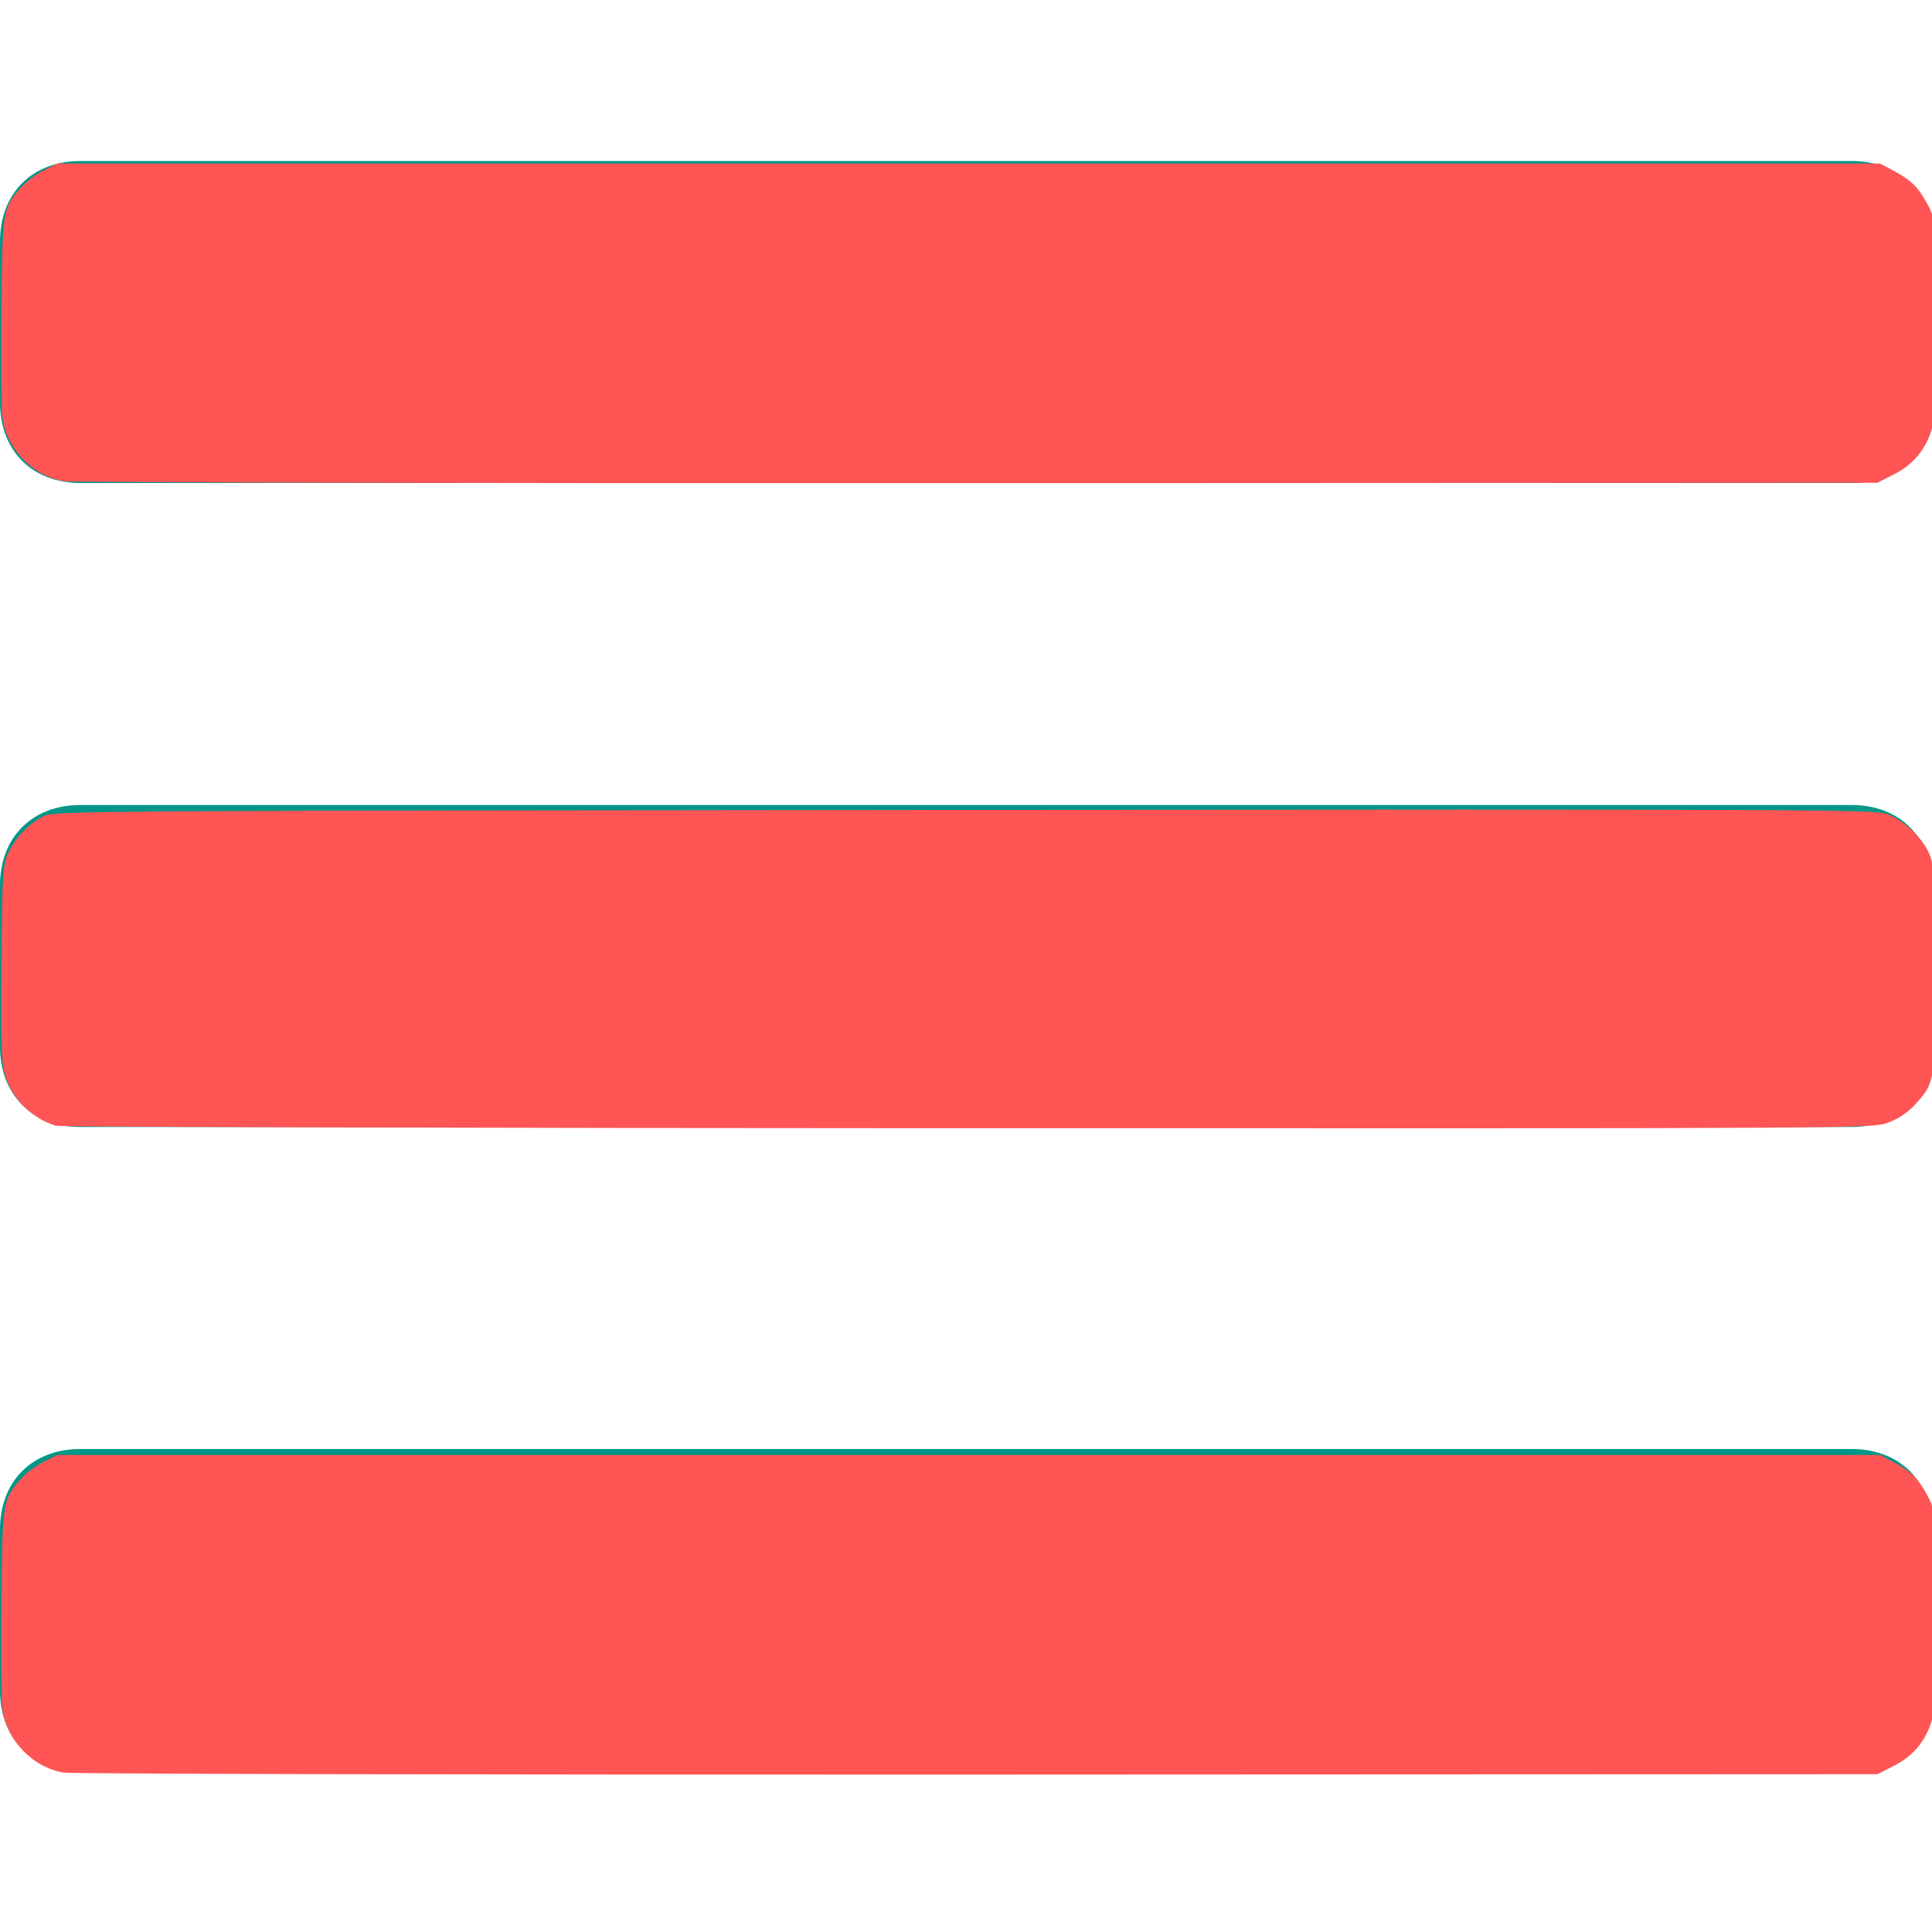<?xml version="1.0" encoding="UTF-8" standalone="no"?>
<svg
   xmlns:dc="http://purl.org/dc/elements/1.1/"
   xmlns:cc="http://creativecommons.org/ns#"
   xmlns:rdf="http://www.w3.org/1999/02/22-rdf-syntax-ns#"
   xmlns:svg="http://www.w3.org/2000/svg"
   xmlns="http://www.w3.org/2000/svg"
   xmlns:sodipodi="http://sodipodi.sourceforge.net/DTD/sodipodi-0.dtd"
   xmlns:inkscape="http://www.inkscape.org/namespaces/inkscape"
   version="1.1"
   viewBox="0 0 24 24"
   enable-background="new 0 0 24 24"
   width="512px"
   height="512px"
   class=""
   id="svg12"
   sodipodi:docname="menu.svg"
   inkscape:version="0.92.2 5c3e80d, 2017-08-06">
  <defs
     id="defs16" />
  <sodipodi:namedview
     pagecolor="#ffffff"
     bordercolor="#666666"
     borderopacity="1"
     objecttolerance="10"
     gridtolerance="10"
     guidetolerance="10"
     inkscape:pageopacity="0"
     inkscape:pageshadow="2"
     inkscape:window-width="1920"
     inkscape:window-height="1028"
     id="namedview14"
     showgrid="false"
     inkscape:zoom="1.3037281"
     inkscape:cx="293.84706"
     inkscape:cy="76.897909"
     inkscape:window-x="0"
     inkscape:window-y="24"
     inkscape:window-maximized="1"
     inkscape:current-layer="svg12" />
  <g
     id="g10">
    <g
       id="g8">
      <path
         d="M24,3c0-0.6-0.4-1-1-1H1C0.4,2,0,2.4,0,3v2c0,0.6,0.4,1,1,1h22c0.6,0,1-0.4,1-1V3z"
         data-original="#000000"
         class="active-path"
         data-old_color="#000000"
         fill="#009688"
         id="path2" />
      <path
         d="M24,11c0-0.6-0.4-1-1-1H1c-0.6,0-1,0.4-1,1v2c0,0.6,0.4,1,1,1h22c0.6,0,1-0.4,1-1V11z"
         data-original="#000000"
         class="active-path"
         data-old_color="#000000"
         fill="#009688"
         id="path4" />
      <path
         d="M24,19c0-0.6-0.4-1-1-1H1c-0.6,0-1,0.4-1,1v2c0,0.6,0.4,1,1,1h22c0.6,0,1-0.4,1-1V19z"
         data-original="#000000"
         class="active-path"
         data-old_color="#000000"
         fill="#009688"
         id="path6" />
    </g>
  </g>
  <path
     style="fill:#ff5555;stroke-width:0.767"
     d="M 16.812,468.508 C 8.497,467.105 1.642,459.869 0.598,451.395 0.331,449.226 0.225,436.579 0.362,423.29 0.635,396.785 0.699,396.387 5.51,390.907 c 1.323,-1.507 4.042,-3.553 6.04,-4.546 l 3.634,-1.806 H 256.032 496.88 l 3.835,2.033 c 4.498,2.385 6.449,4.371 8.926,9.089 1.78,3.39 1.817,3.897 2.052,28.218 0.159,16.377 -0.054,26.183 -0.628,28.948 -1.299,6.256 -4.834,10.983 -10.296,13.768 l -4.548,2.318 -237.834,0.106 c -130.809,0.058 -239.518,-0.178 -241.576,-0.526 z"
     id="path48"
     inkscape:connector-curvature="0"
     transform="scale(0.047)" />
  <path
     style="fill:#ff5555;stroke-width:0.767"
     d="M 14.796,297.547 C 8.347,295.585 3.199,290.452 1.37,284.16 0.34,280.617 0.186,275.983 0.381,254.406 0.598,230.337 0.705,228.646 2.218,225.396 c 1.876,-4.029 5.525,-7.798 9.432,-9.744 2.642,-1.316 13.628,-1.387 243.231,-1.586 223.473,-0.193 240.705,-0.117 243.871,1.078 4.673,1.764 9.643,6.545 11.318,10.888 1.238,3.207 1.383,6.399 1.383,30.429 0,29.898 0.05,29.568 -5.354,35.549 -1.81,2.003 -4.318,3.681 -7.007,4.687 -4.186,1.566 -4.317,1.567 -243.281,1.501 -131.501,-0.036 -239.958,-0.329 -241.016,-0.651 z"
     id="path50"
     inkscape:connector-curvature="0"
     transform="scale(0.047)" />
  <path
     style="fill:#ff5555;stroke-width:0.767"
     d="M 16.812,127.179 C 8.497,125.776 1.642,118.541 0.598,110.067 0.331,107.897 0.225,95.25 0.362,81.961 0.635,55.456 0.699,55.058 5.51,49.578 6.833,48.071 9.551,46.025 11.55,45.032 l 3.634,-1.806 H 256.032 496.88 l 3.835,2.033 c 4.498,2.385 6.449,4.371 8.926,9.089 1.78,3.39 1.817,3.897 2.052,28.218 0.159,16.377 -0.054,26.183 -0.628,28.948 -1.299,6.256 -4.834,10.983 -10.296,13.768 l -4.548,2.318 -237.834,0.106 c -130.809,0.058 -239.518,-0.178 -241.576,-0.526 z"
     id="path52"
     inkscape:connector-curvature="0"
     transform="scale(0.047)" />
</svg>
